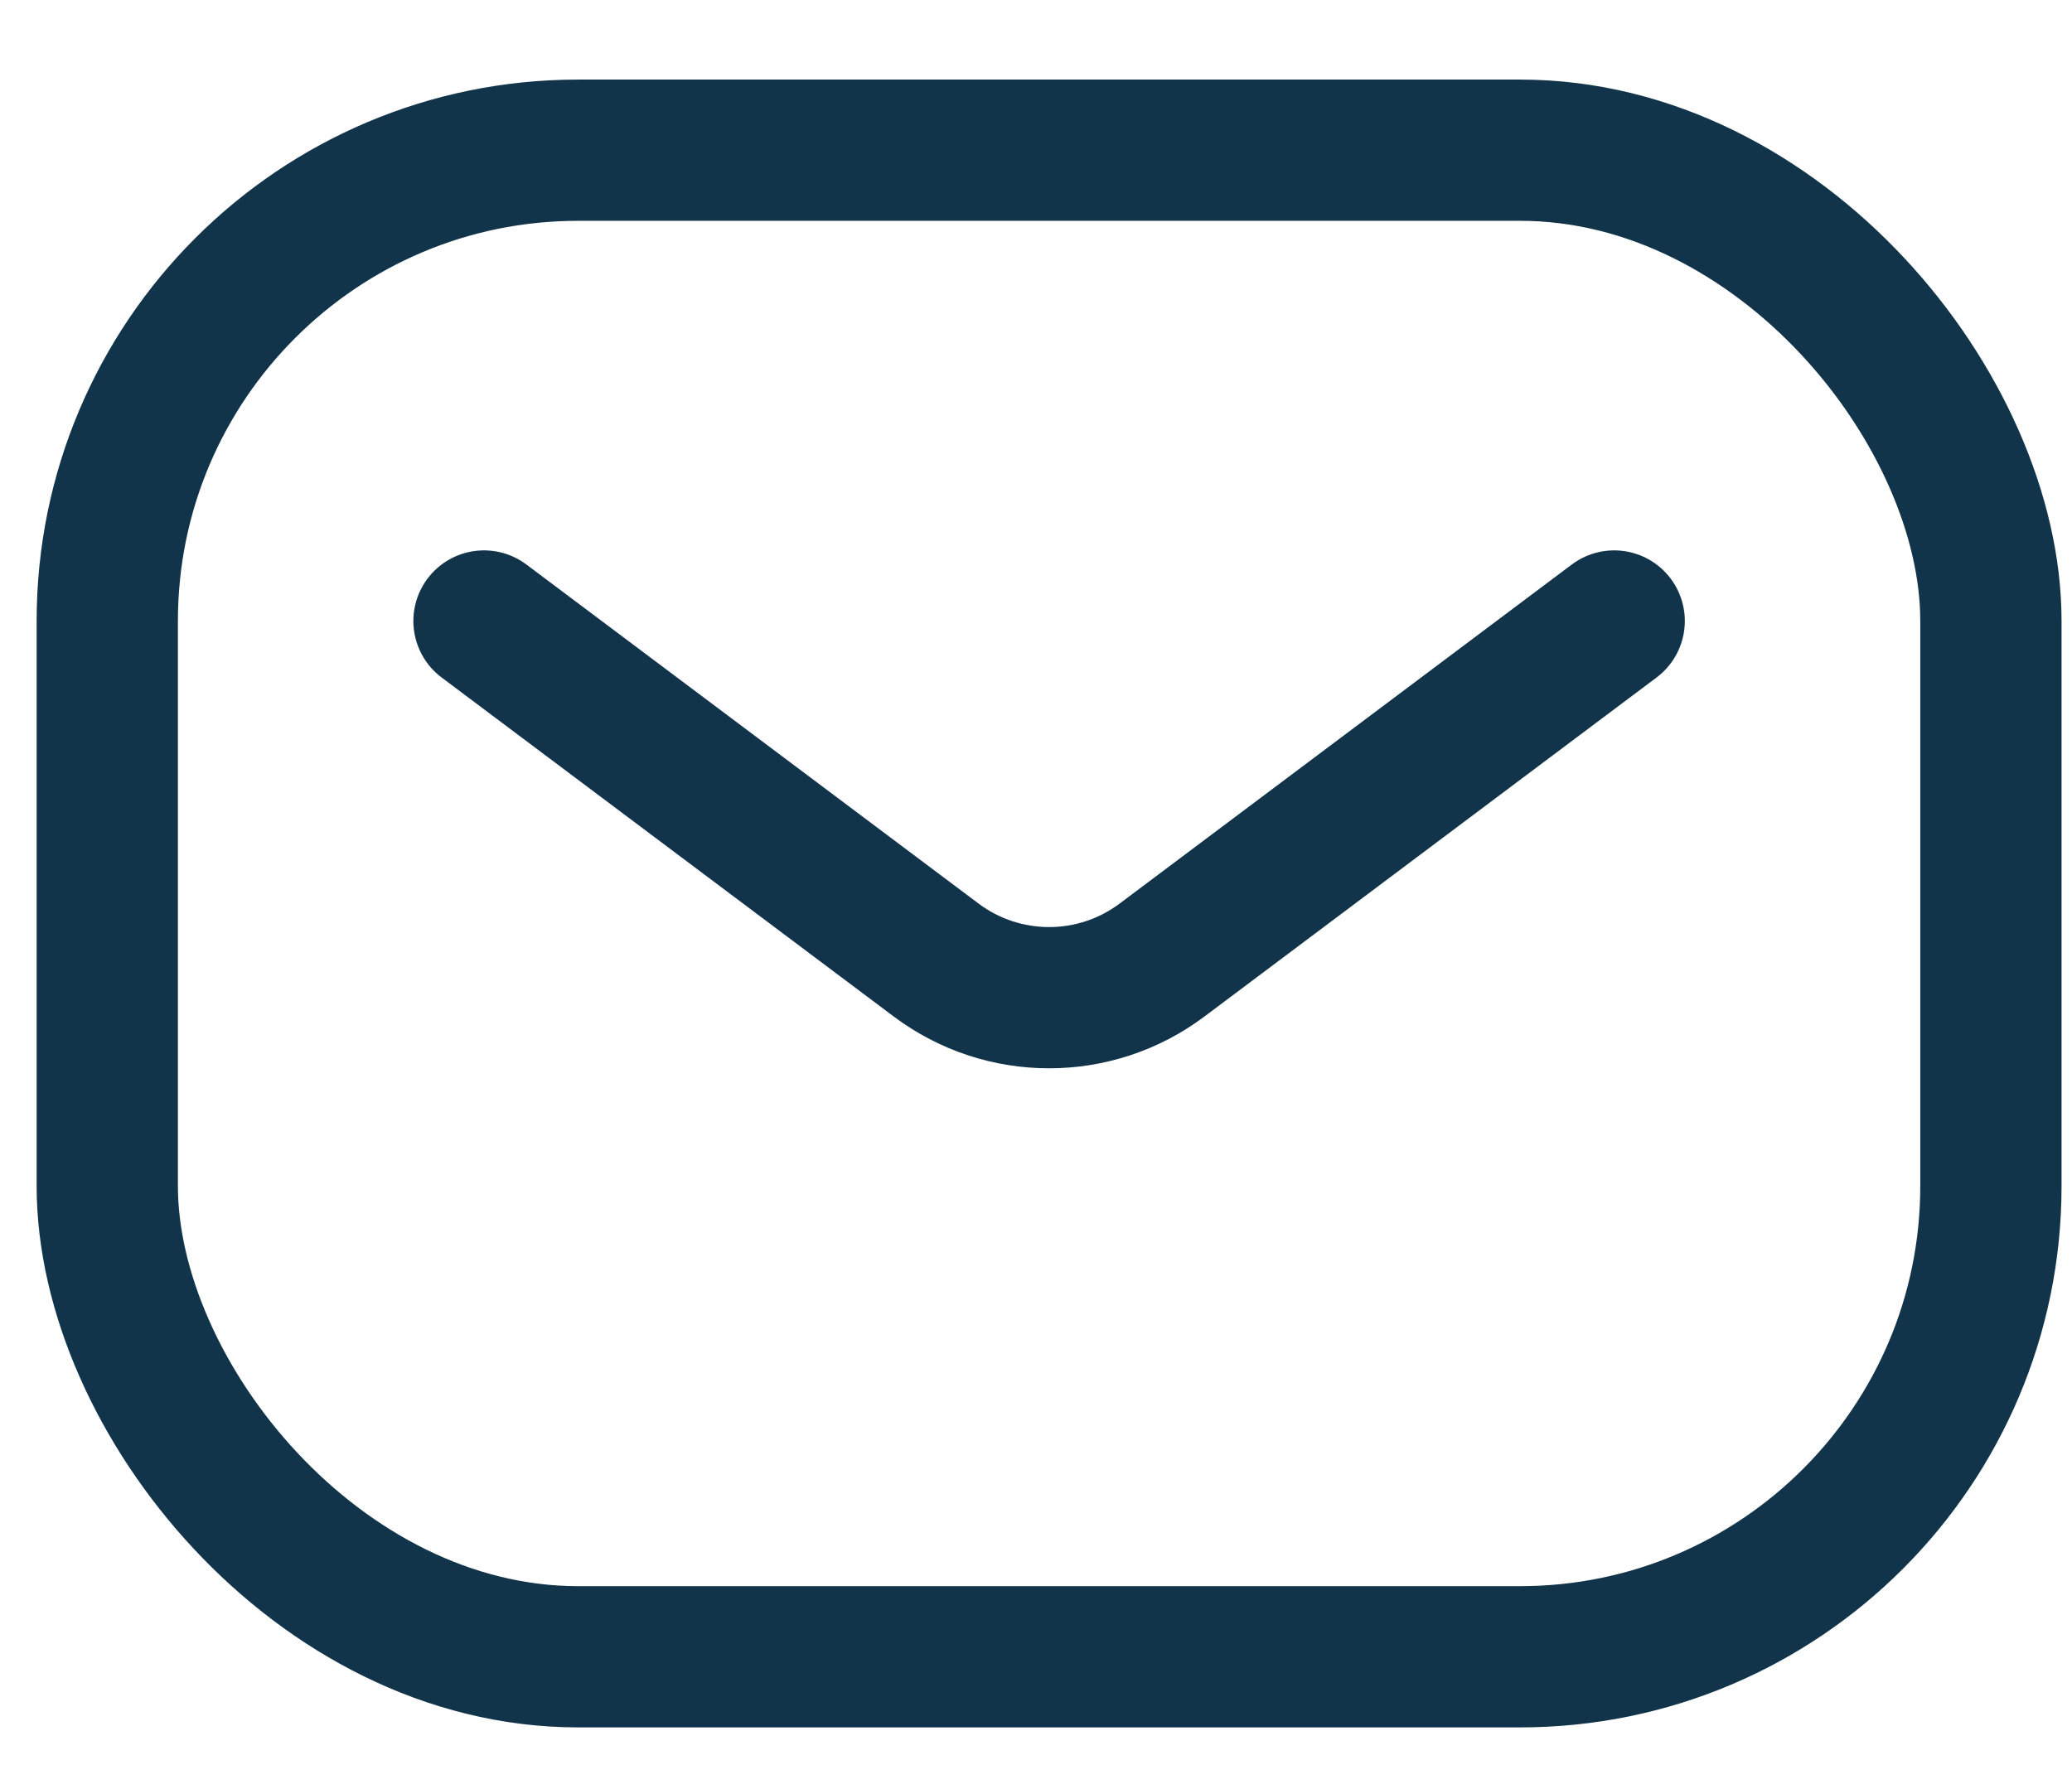 <svg width="22" height="19" viewBox="0 0 22 19" fill="none" xmlns="http://www.w3.org/2000/svg">
<rect x="1.139" y="1.595" width="20" height="16" rx="5" stroke="#12344A" stroke-width="1.5"/>
<path d="M5.139 6.595L9.939 10.195C10.65 10.729 11.628 10.729 12.339 10.195L17.139 6.595" stroke="#12344A" stroke-width="1.5" stroke-linecap="round" stroke-linejoin="round"/>
</svg>
